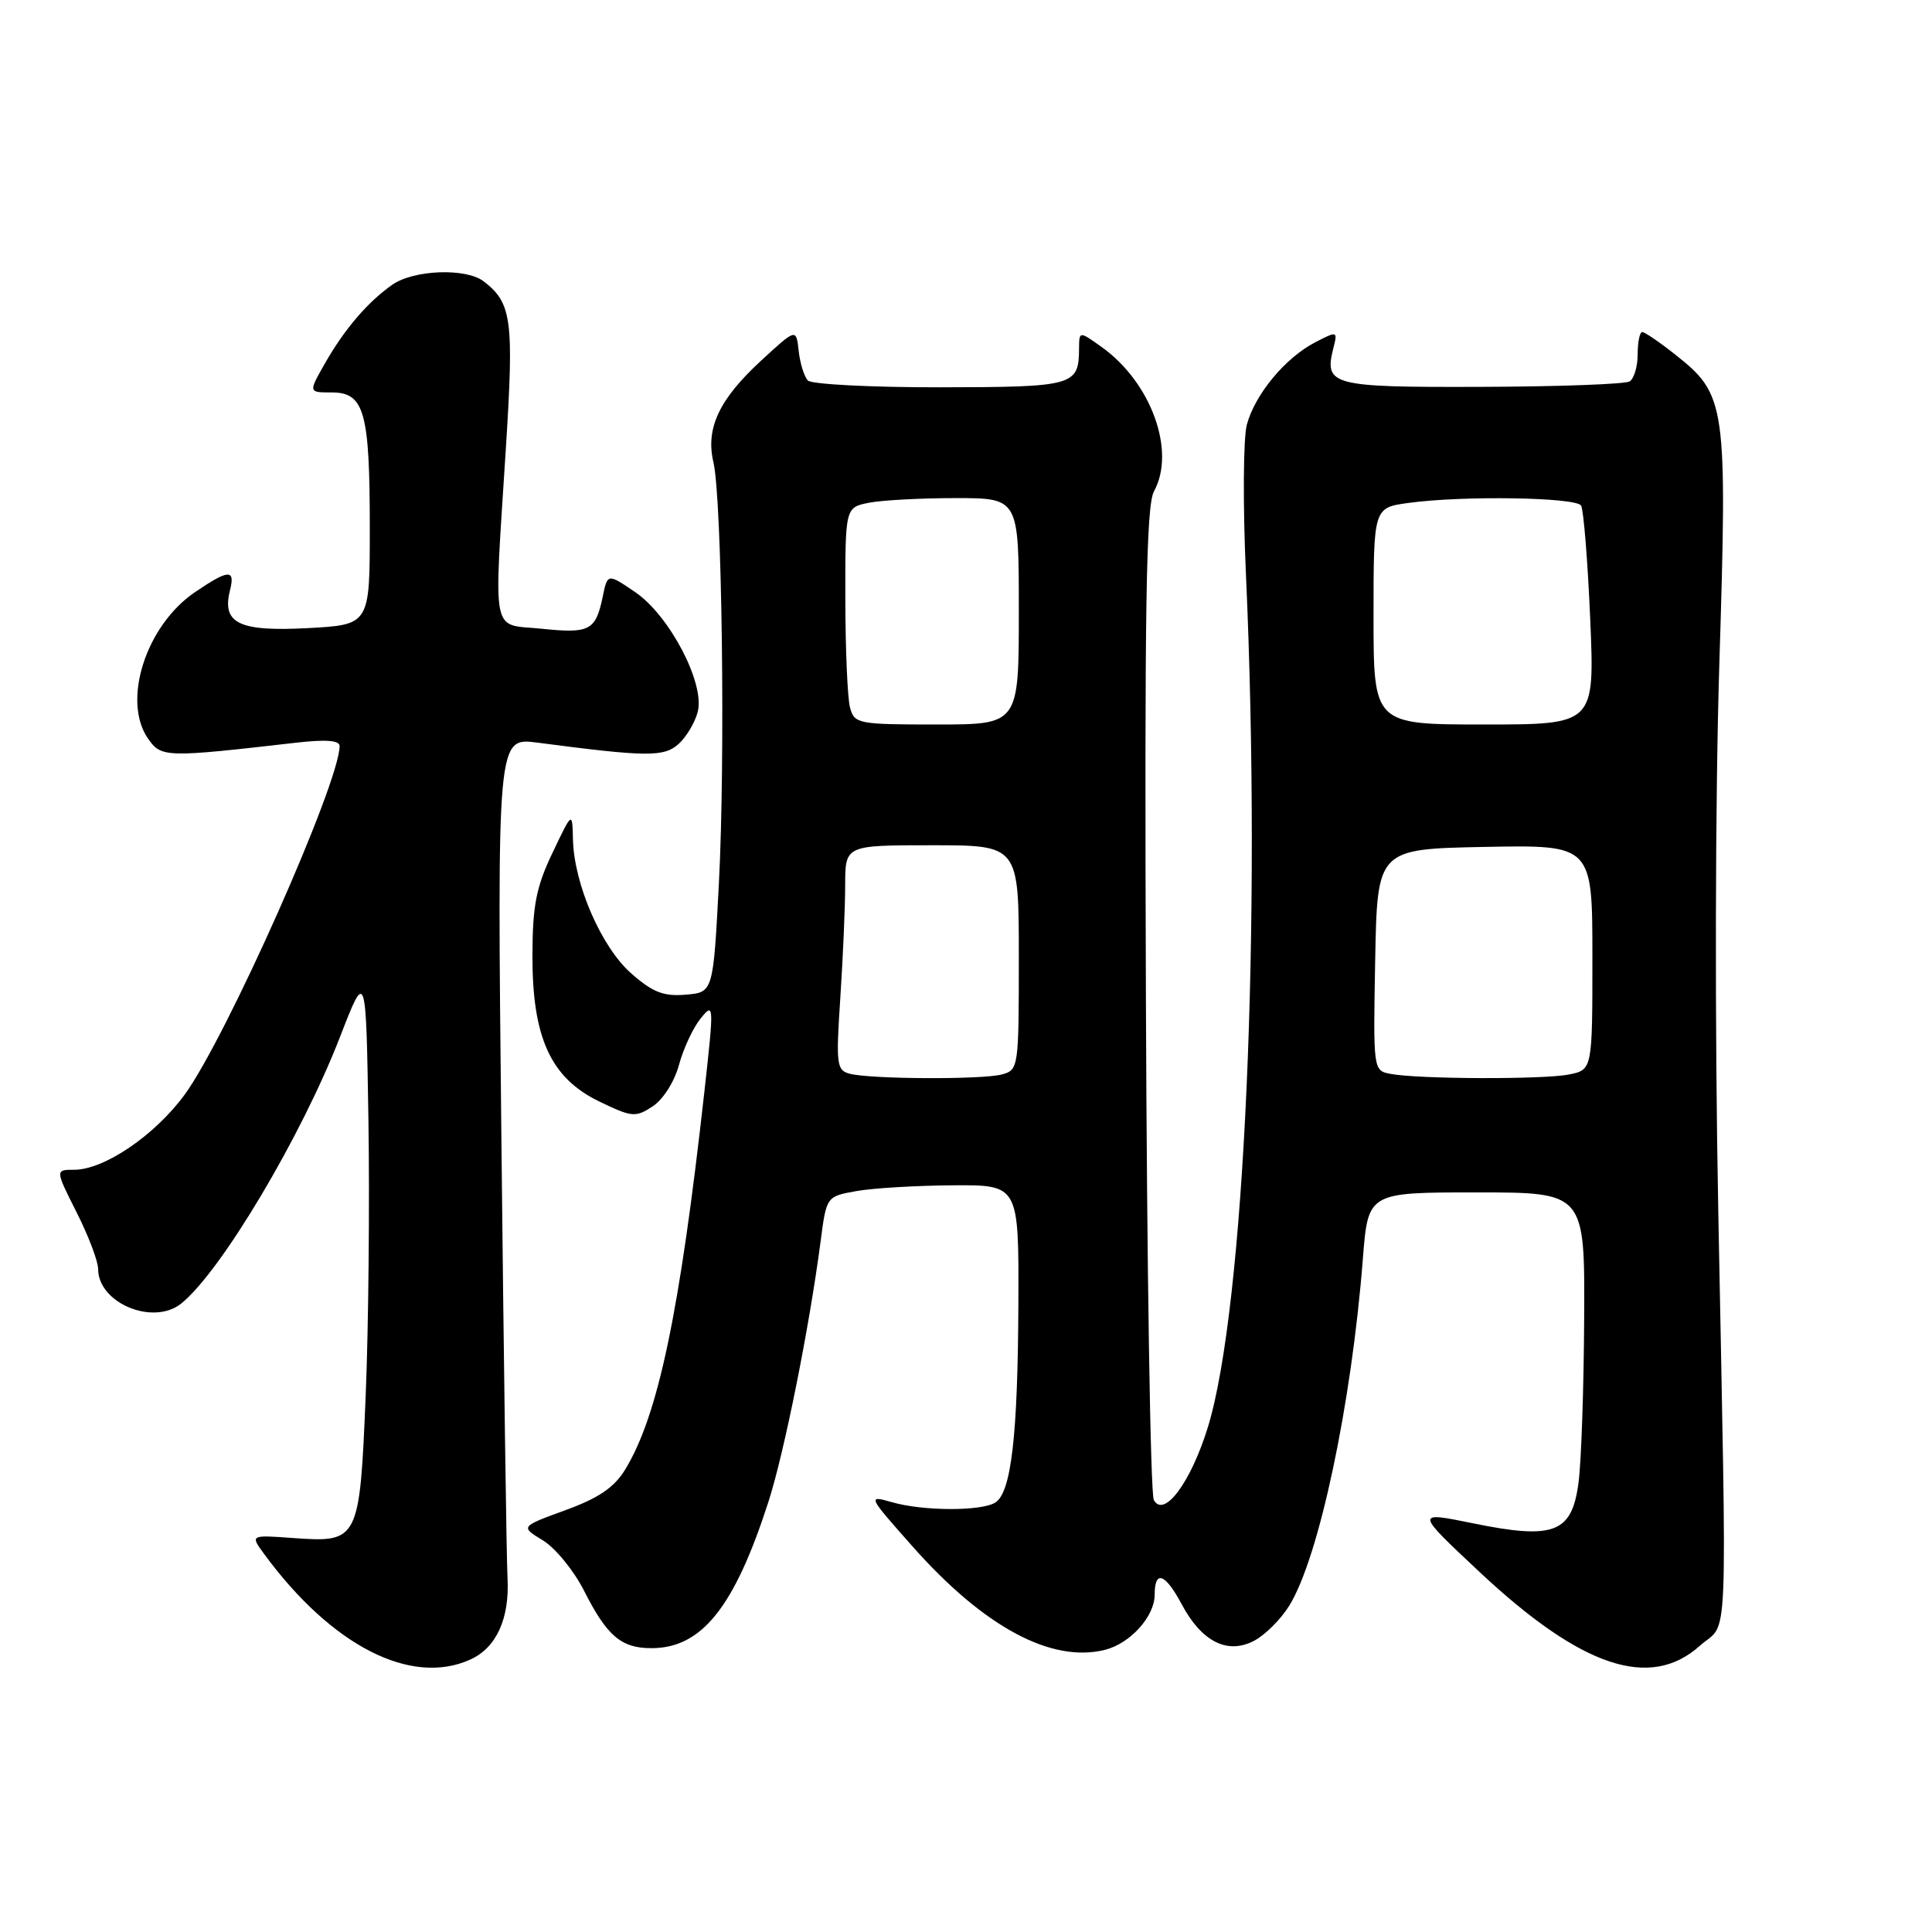 <?xml version="1.0" encoding="UTF-8" standalone="no"?>
<!DOCTYPE svg PUBLIC "-//W3C//DTD SVG 1.1//EN" "http://www.w3.org/Graphics/SVG/1.1/DTD/svg11.dtd" >
<svg xmlns="http://www.w3.org/2000/svg" xmlns:xlink="http://www.w3.org/1999/xlink" version="1.1" viewBox="0 0 256 256">
 <g >
 <path fill="currentColor"
d=" M 62.34 219.89 C 65.78 218.32 67.53 214.47 67.25 209.11 C 67.11 206.57 66.75 180.47 66.44 151.10 C 65.87 97.71 65.87 97.71 71.19 98.40 C 85.75 100.31 87.97 100.33 89.93 98.57 C 90.97 97.62 92.11 95.70 92.46 94.29 C 93.41 90.52 88.71 81.56 84.17 78.46 C 80.50 75.97 80.50 75.97 79.86 79.08 C 78.93 83.56 78.14 83.97 71.75 83.31 C 64.98 82.62 65.42 84.84 67.04 59.25 C 68.11 42.36 67.81 40.14 64.09 37.28 C 61.74 35.48 54.82 35.74 51.98 37.73 C 48.71 40.02 45.60 43.66 43.00 48.25 C 40.87 52.00 40.87 52.00 43.96 52.00 C 48.28 52.00 49.00 54.57 49.00 69.96 C 49.00 82.79 49.00 82.79 40.75 83.23 C 31.67 83.71 29.38 82.60 30.47 78.25 C 31.19 75.38 30.32 75.42 25.84 78.46 C 19.32 82.89 16.13 92.89 19.63 97.89 C 21.38 100.39 21.92 100.40 39.25 98.41 C 43.17 97.96 45.00 98.10 45.00 98.85 C 45.00 103.73 29.95 137.58 24.45 145.07 C 20.49 150.46 13.80 155.00 9.82 155.00 C 7.31 155.00 7.31 155.00 10.15 160.64 C 11.72 163.74 13.00 167.12 13.00 168.14 C 13.00 172.67 20.30 175.71 24.02 172.72 C 29.28 168.49 39.94 150.59 45.06 137.38 C 48.50 128.50 48.50 128.50 48.82 148.50 C 48.99 159.50 48.83 175.83 48.46 184.79 C 47.66 204.17 47.53 204.42 38.89 203.80 C 33.14 203.38 33.14 203.38 35.02 205.94 C 43.95 218.09 54.48 223.47 62.34 219.89 Z  M 225.23 218.08 C 229.09 214.64 228.83 220.63 227.68 160.50 C 227.21 136.06 227.27 105.75 227.82 88.00 C 228.89 53.51 228.72 52.32 222.00 47.00 C 219.92 45.35 217.94 44.00 217.61 44.00 C 217.27 44.00 217.00 45.32 217.00 46.94 C 217.00 48.56 216.52 50.18 215.93 50.54 C 215.35 50.90 206.53 51.23 196.34 51.26 C 176.41 51.33 175.44 51.08 176.67 46.16 C 177.26 43.85 177.22 43.83 174.25 45.37 C 170.31 47.41 166.29 52.25 165.21 56.28 C 164.74 58.05 164.68 66.92 165.09 76.00 C 167.19 122.45 164.91 173.36 160.04 189.14 C 157.79 196.42 154.25 201.19 152.89 198.77 C 152.44 197.97 151.97 168.11 151.84 132.41 C 151.65 80.36 151.86 67.03 152.91 65.10 C 155.84 59.76 152.53 50.65 145.96 45.97 C 143.00 43.86 143.00 43.86 142.98 46.18 C 142.95 51.12 142.33 51.29 124.57 51.32 C 115.42 51.33 107.54 50.92 107.05 50.42 C 106.56 49.91 106.01 48.15 105.83 46.50 C 105.50 43.50 105.50 43.50 100.86 47.78 C 95.29 52.91 93.48 56.74 94.53 61.24 C 95.67 66.15 96.12 100.54 95.26 117.00 C 94.50 131.50 94.50 131.50 90.85 131.80 C 87.93 132.05 86.48 131.48 83.65 128.99 C 79.69 125.52 76.05 117.14 75.92 111.21 C 75.83 107.50 75.83 107.50 73.21 113.00 C 71.06 117.49 70.57 119.97 70.55 126.50 C 70.51 137.46 72.95 142.83 79.40 145.95 C 83.74 148.05 84.21 148.09 86.48 146.60 C 87.87 145.69 89.37 143.32 89.97 141.10 C 90.55 138.95 91.84 136.18 92.84 134.95 C 94.61 132.77 94.62 133.05 93.34 144.60 C 90.08 173.88 87.22 187.54 82.84 194.72 C 81.39 197.10 79.31 198.51 74.91 200.11 C 68.94 202.29 68.94 202.29 71.94 204.11 C 73.58 205.11 76.04 208.11 77.39 210.78 C 80.44 216.80 82.32 218.40 86.34 218.39 C 92.99 218.38 97.31 212.97 101.82 199.00 C 103.91 192.53 107.24 175.91 108.73 164.52 C 109.51 158.53 109.51 158.53 113.50 157.82 C 115.70 157.43 121.44 157.09 126.25 157.06 C 135.00 157.00 135.00 157.00 134.94 172.75 C 134.87 190.17 134.00 197.76 131.89 199.09 C 130.05 200.26 122.32 200.24 118.19 199.05 C 114.92 198.12 114.95 198.18 120.97 204.97 C 130.40 215.60 139.33 220.39 146.42 218.61 C 149.77 217.77 153.00 214.18 153.00 211.31 C 153.00 207.97 154.40 208.47 156.59 212.59 C 159.22 217.52 162.62 219.25 166.14 217.43 C 167.61 216.67 169.72 214.57 170.84 212.75 C 174.78 206.38 179.09 186.04 180.59 166.75 C 181.28 158.00 181.28 158.00 195.64 158.00 C 210.00 158.00 210.00 158.00 209.91 174.75 C 209.86 183.96 209.53 193.74 209.16 196.48 C 208.28 203.13 205.93 204.04 195.20 201.85 C 187.50 200.28 187.50 200.28 196.00 208.25 C 209.51 220.92 218.63 223.99 225.23 218.08 Z  M 112.61 142.28 C 110.85 141.83 110.76 141.07 111.35 132.15 C 111.70 126.84 111.99 120.14 111.99 117.25 C 112.00 112.00 112.00 112.00 123.50 112.00 C 135.00 112.00 135.00 112.00 135.00 126.88 C 135.00 141.47 134.96 141.78 132.75 142.37 C 130.15 143.07 115.41 143.00 112.61 142.28 Z  M 184.22 142.29 C 181.96 141.86 181.95 141.75 182.22 127.18 C 182.50 112.50 182.50 112.50 196.75 112.22 C 211.00 111.95 211.00 111.95 211.00 126.85 C 211.00 141.75 211.00 141.75 207.88 142.38 C 204.48 143.05 187.90 143.00 184.22 142.29 Z  M 112.63 93.75 C 112.30 92.51 112.02 86.04 112.01 79.38 C 112.00 67.25 112.00 67.25 115.12 66.62 C 116.84 66.28 122.02 66.00 126.62 66.00 C 135.00 66.00 135.00 66.00 135.00 81.00 C 135.00 96.00 135.00 96.00 124.12 96.00 C 113.68 96.00 113.21 95.91 112.63 93.75 Z  M 182.00 81.64 C 182.00 67.27 182.00 67.27 186.64 66.64 C 193.82 65.65 208.81 65.89 209.50 66.99 C 209.83 67.54 210.38 74.29 210.71 81.99 C 211.31 96.00 211.31 96.00 196.65 96.00 C 182.00 96.00 182.00 96.00 182.00 81.64 Z "/>
</g>
</svg>